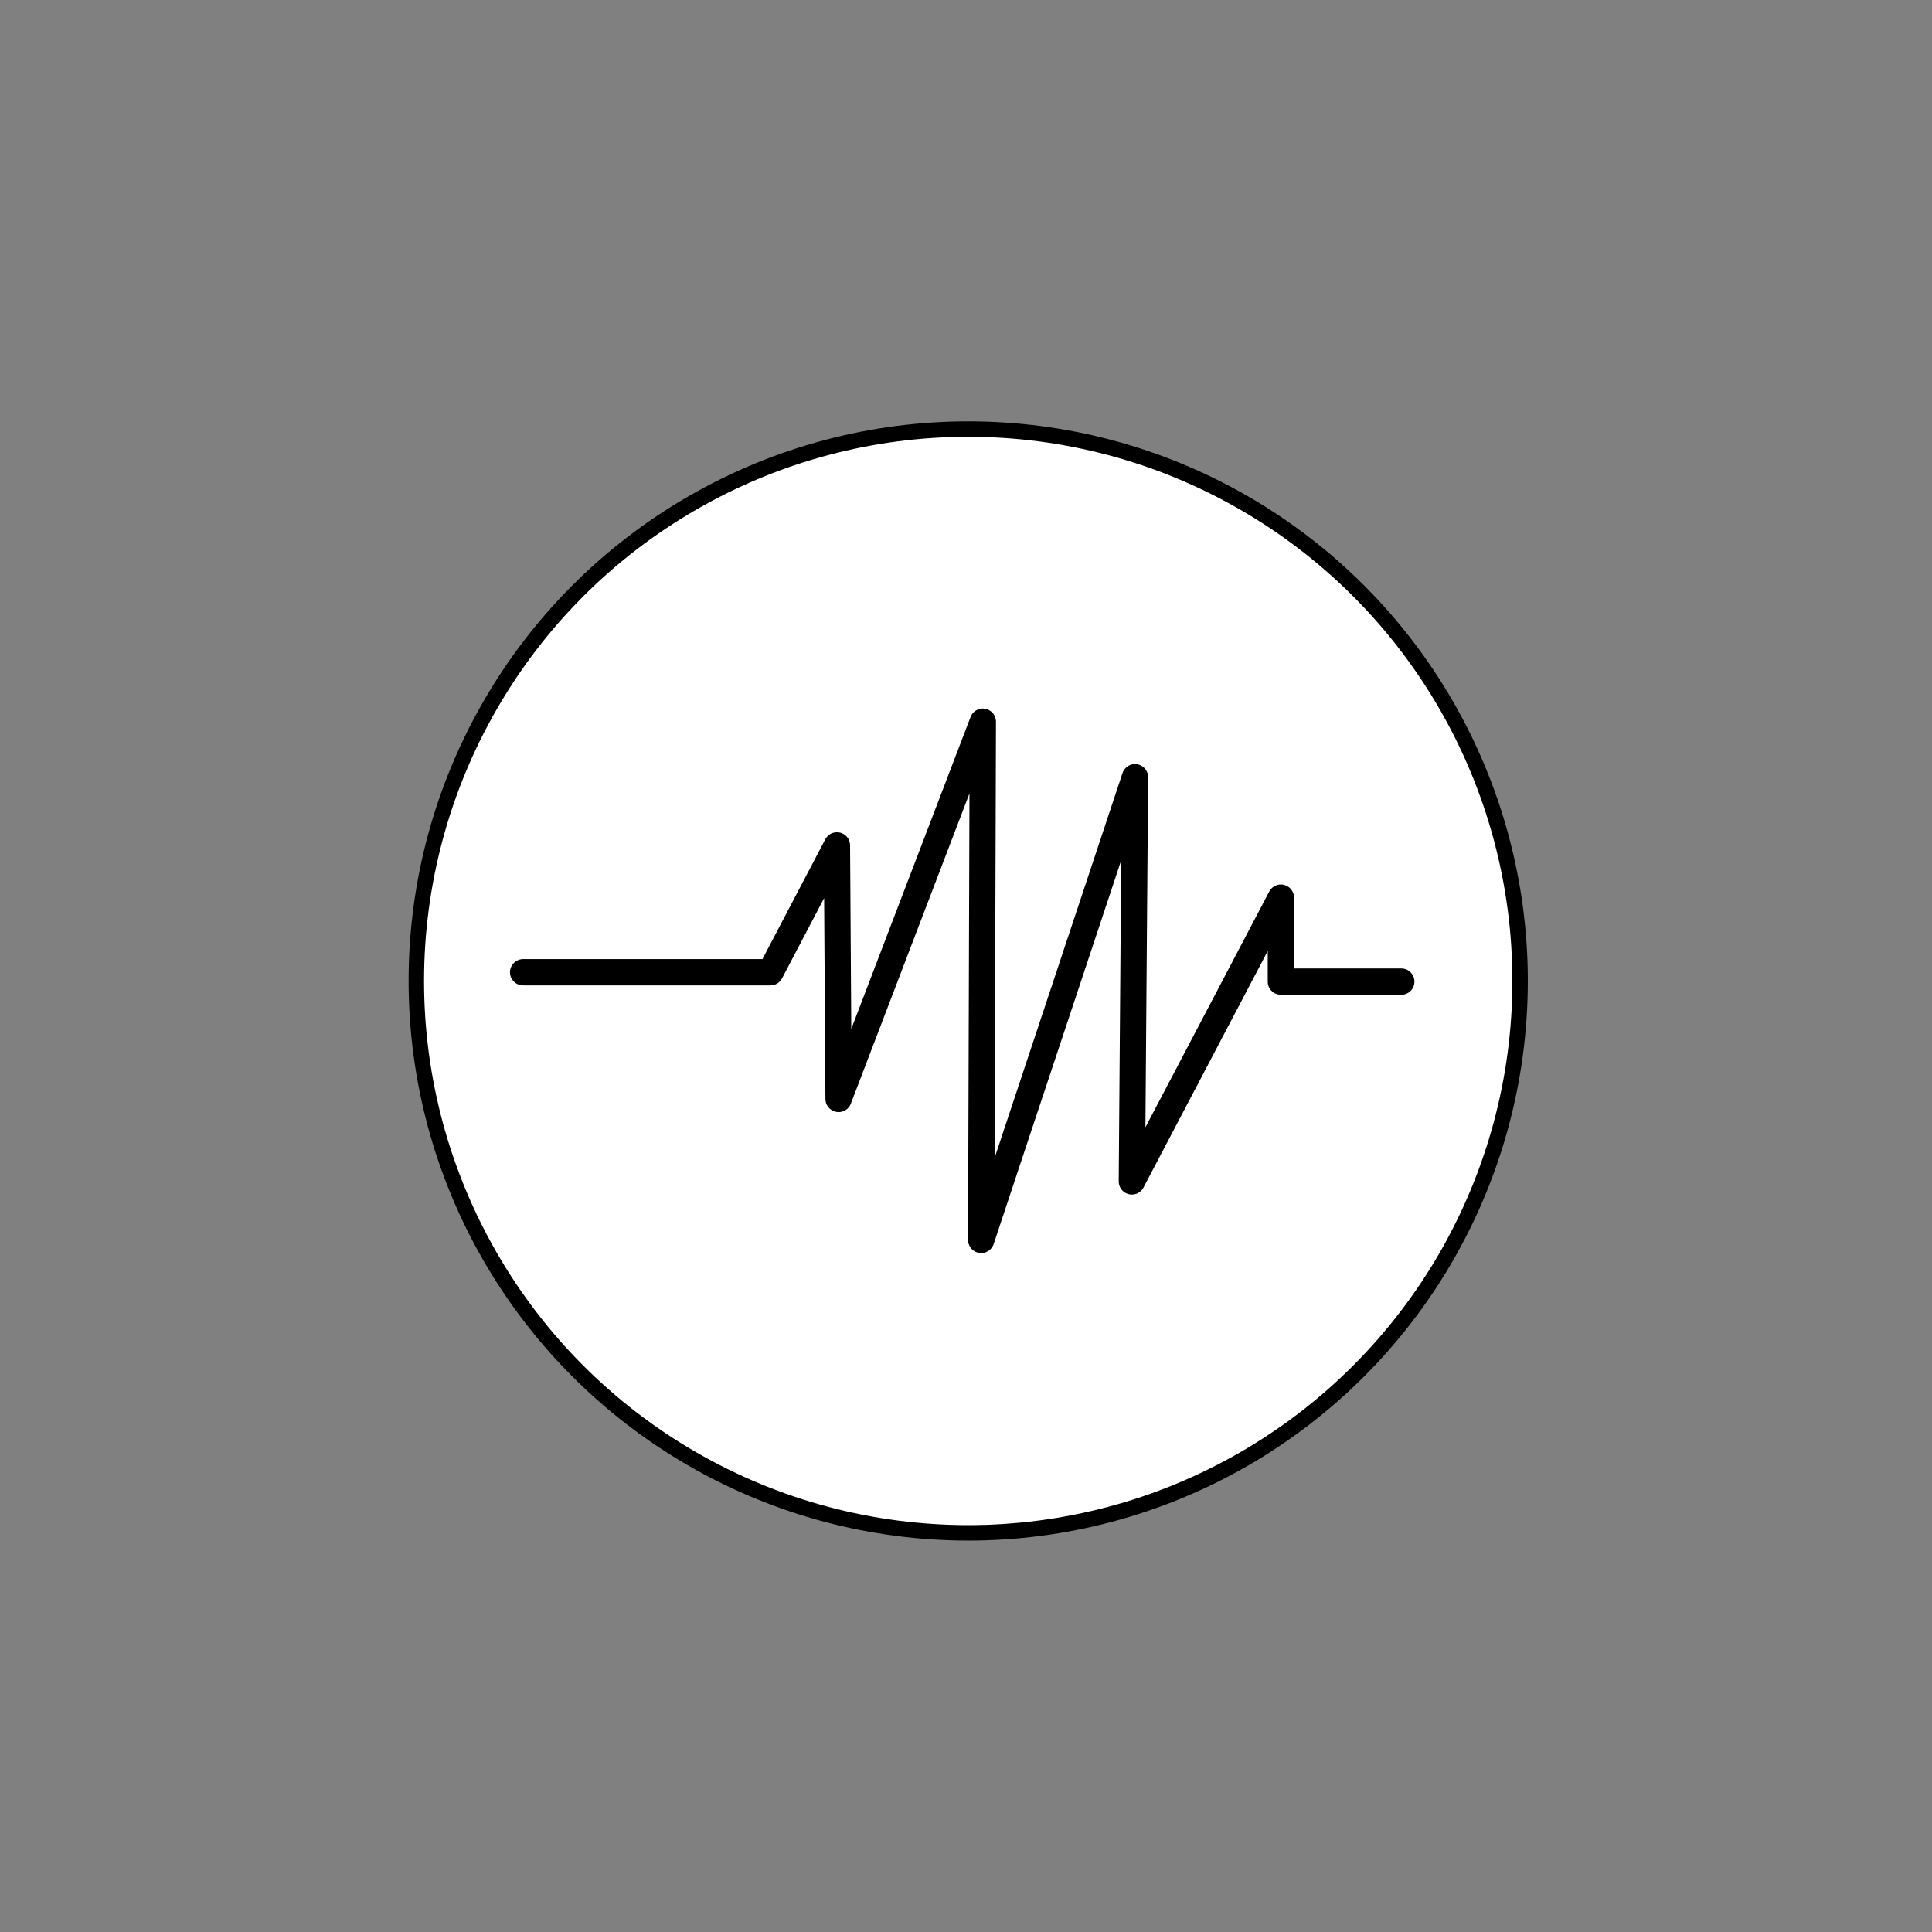 <?xml version="1.0" encoding="UTF-8" standalone="no"?>
<!-- Created with Inkscape (http://www.inkscape.org/) -->

<svg
   xmlns:dc="http://purl.org/dc/elements/1.1/"
   xmlns:cc="http://creativecommons.org/ns#"
   xmlns:rdf="http://www.w3.org/1999/02/22-rdf-syntax-ns#"
   xmlns:svg="http://www.w3.org/2000/svg"
   xmlns="http://www.w3.org/2000/svg"
   xmlns:sodipodi="http://sodipodi.sourceforge.net/DTD/sodipodi-0.dtd"
   xmlns:inkscape="http://www.inkscape.org/namespaces/inkscape"
   width="10.546mm"
   height="10.546mm"
   viewBox="0 0 10.546 10.546"
   version="1.1"
   id="svg4555"
   inkscape:version="0.92.4 (5da689c313, 2019-01-14)"
   sodipodi:docname="seisbench_logo_mini.svg">
  <rect x="0" y="0" width="10.546" height="10.546" fill="#808080" stroke="none"/>
  <defs
     id="defs4549">
    <meshgradient
       inkscape:collect="always"
       id="meshgradient5120"
       gradientUnits="userSpaceOnUse"
       x="22.118"
       y="141.013">
      <meshrow
         id="meshrow5134">
        <meshpatch
           id="meshpatch5136">
          <stop
             path="c 3.869,0  7.738,0  11.607,0"
             style="stop-color:#ffffff;stop-opacity:1"
             id="stop5138" />
          <stop
             path="c 0,3.869  0,7.738  0,11.607"
             style="stop-color:#ff4949;stop-opacity:1"
             id="stop5140" />
          <stop
             path="c -3.869,0  -7.738,0  -11.607,0"
             style="stop-color:#ffffff;stop-opacity:1"
             id="stop5142" />
          <stop
             path="c 14.941,-9.65  0,-7.738  0,-11.607"
             style="stop-color:#ff4949;stop-opacity:1"
             id="stop5144" />
        </meshpatch>
      </meshrow>
    </meshgradient>
    <meshgradient
       inkscape:collect="always"
       id="meshgradient9282"
       gradientUnits="userSpaceOnUse"
       x="22.118"
       y="141.013">
      <meshrow
         id="meshrow9294">
        <meshpatch
           id="meshpatch9292">
          <stop
             id="stop9284"
             style="stop-color:#ffffff;stop-opacity:1"
             path="c 3.869,0  7.738,0  11.607,0" />
          <stop
             id="stop9286"
             style="stop-color:#ff4949;stop-opacity:1"
             path="c 0,3.869  0,7.738  0,11.607" />
          <stop
             id="stop9288"
             style="stop-color:#ffffff;stop-opacity:1"
             path="c -3.869,0  -7.738,0  -11.607,0" />
          <stop
             id="stop9290"
             style="stop-color:#ff4949;stop-opacity:1"
             path="c 14.941,-9.65  0,-7.738  0,-11.607" />
        </meshpatch>
      </meshrow>
    </meshgradient>
  </defs>
  <sodipodi:namedview
     id="base"
     pagecolor="#ffffff"
     bordercolor="#666666"
     borderopacity="1.0"
     inkscape:pageopacity="0.0"
     inkscape:pageshadow="2"
     inkscape:zoom="22.4"
     inkscape:cx="16.990472"
     inkscape:cy="15.544056"
     inkscape:document-units="mm"
     inkscape:current-layer="g9280"
     showgrid="false"
     fit-margin-top="0"
     fit-margin-left="0"
     fit-margin-right="0"
     fit-margin-bottom="0"
     inkscape:window-width="2880"
     inkscape:window-height="1541"
     inkscape:window-x="2869"
     inkscape:window-y="-11"
     inkscape:window-maximized="1" />
  <g
     inkscape:label="Layer 1"
     inkscape:groupmode="layer"
     id="layer1"
     transform="translate(-77.848,-82.455)">
    <g
       id="g859"
       transform="matrix(2.057,0,0,2.057,40.515,-200.004)"
       inkscape:export-filename="C:\Users\jwool\Documents\Liverpool\AutoPicking\seisbench\docs\_static\seisbench_logo.png"
       inkscape:export-xdpi="300"
       inkscape:export-ydpi="300"
       style="fill:url(#meshgradient5120);fill-opacity:1">
      <g
         id="g9280"
         style="fill:url(#meshgradient9282)"
         transform="matrix(0.436,0,0,0.436,11.689,78.938)">
        <circle
           r="3.359"
           style="opacity:1;fill:#ffffff;fill-opacity:1;stroke:#000000;stroke-width:0.094;stroke-miterlimit:8;stroke-dasharray:none;stroke-dashoffset:0;stroke-opacity:1"
           id="path830"
           cx="20.71"
           cy="139.865"
           inkscape:export-xdpi="300"
           inkscape:export-ydpi="300" />
        <path
           style="fill:none;fill-opacity:1;stroke:#000000;stroke-width:0.16;stroke-linecap:round;stroke-linejoin:round;stroke-miterlimit:4;stroke-dasharray:none;stroke-opacity:1.0"
           d="m 18.001,139.812 h 1.505 l 0.405,-0.772 0.01,1.543 0.878,-2.296 -0.01,3.154 0.936,-2.816 -0.019,2.46 0.907,-1.727 v 0.511 h 0.733"
           id="path832-2"
           inkscape:connector-curvature="0"
           inkscape:export-xdpi="300"
           inkscape:export-ydpi="300" />
      </g>
    </g>
  </g>
</svg>

